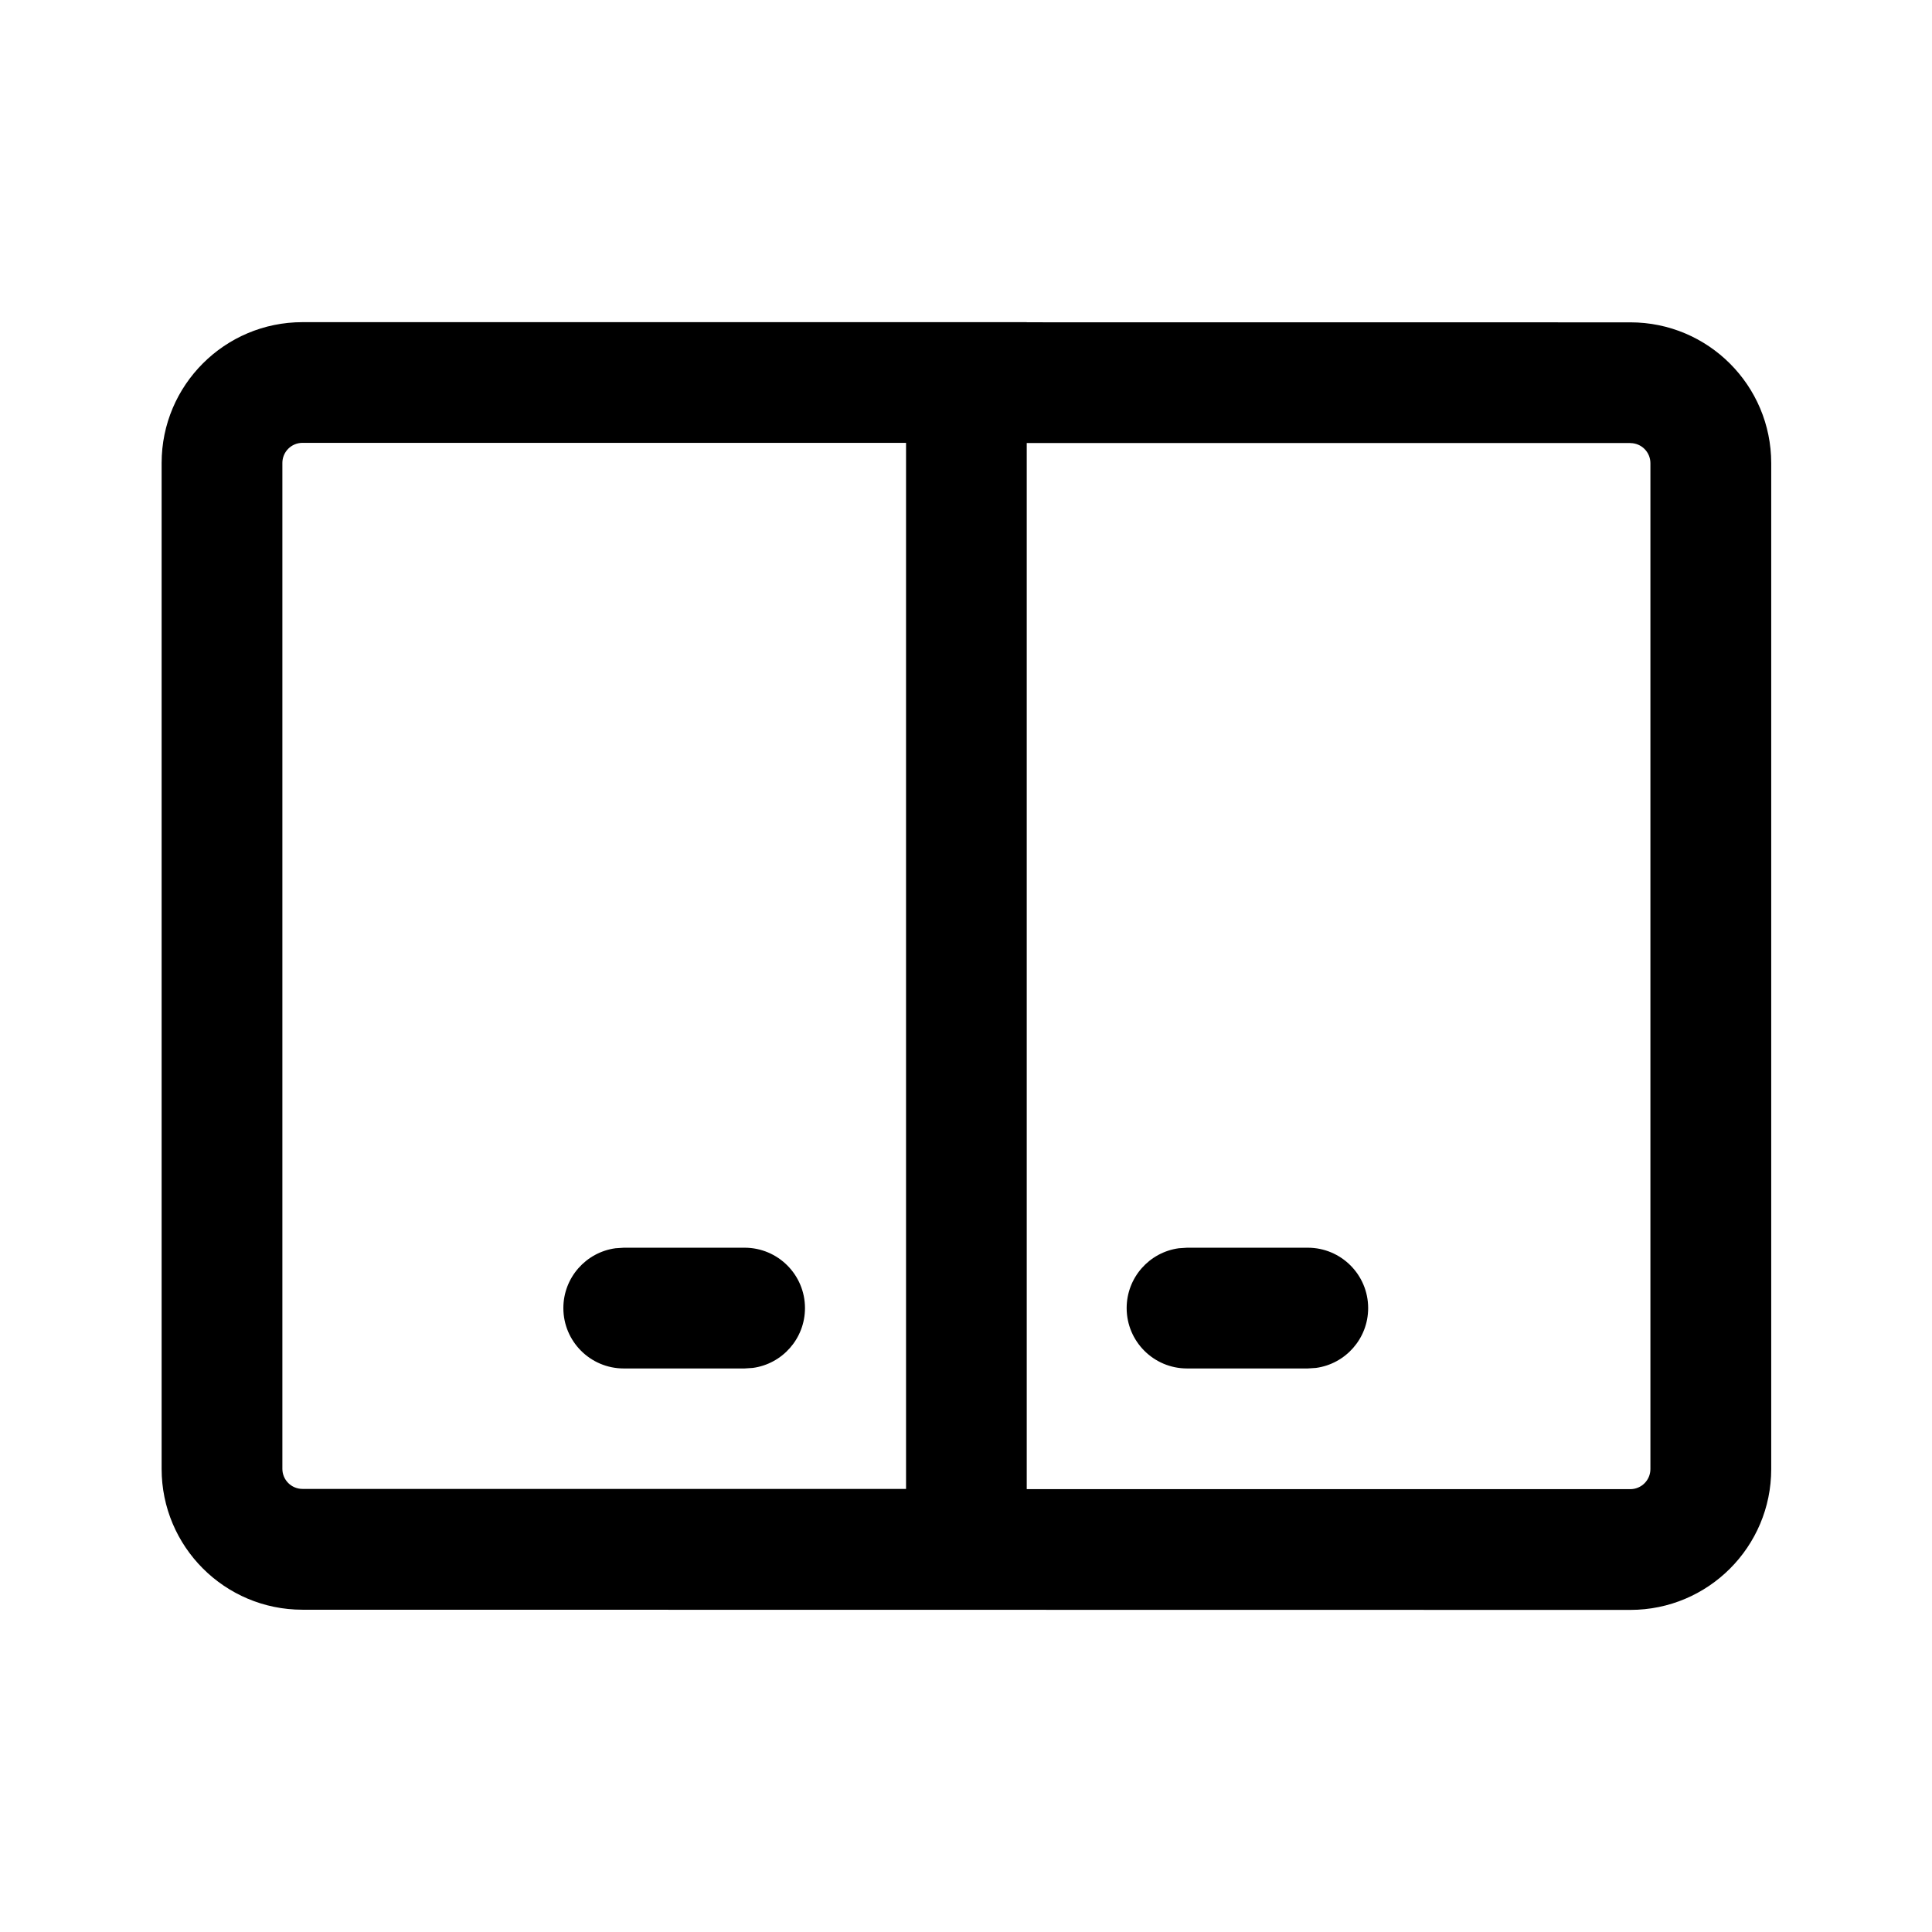 <!-- Generated by IcoMoon.io -->
<svg version="1.1" xmlns="http://www.w3.org/2000/svg" width="32" height="32" viewBox="0 0 32 32">
<title>dual-screen</title>
<path d="M17.007 5.335l-0.001 0.003 9.998 0.001c1.289 0 2.333 1.045 2.333 2.333v16.66c0 1.289-1.045 2.333-2.333 2.333l-21.994-0.003c-1.289 0-2.333-1.045-2.333-2.333v-16.66c0-1.289 1.045-2.333 2.333-2.333h11.997zM27.003 7.338h-9.997v17.327h9.997c0.184 0 0.333-0.149 0.333-0.333v-16.66c0-0.184-0.149-0.333-0.333-0.333zM15.007 7.335h-9.997c-0.184 0-0.333 0.149-0.333 0.333v16.66c0 0.184 0.149 0.333 0.333 0.333h9.997v-17.327zM19.661 20.666h2c0.552 0 1 0.448 1 1 0 0.506-0.376 0.925-0.864 0.991l-0.136 0.009h-2c-0.552 0-1-0.448-1-1 0-0.506 0.376-0.925 0.864-0.991l0.136-0.009zM10.331 20.666h2.002c0.552 0 1 0.448 1 1 0 0.506-0.376 0.925-0.864 0.991l-0.136 0.009h-2.002c-0.552 0-1-0.448-1-1 0-0.506 0.376-0.925 0.864-0.991l0.136-0.009z"></path>
</svg>
